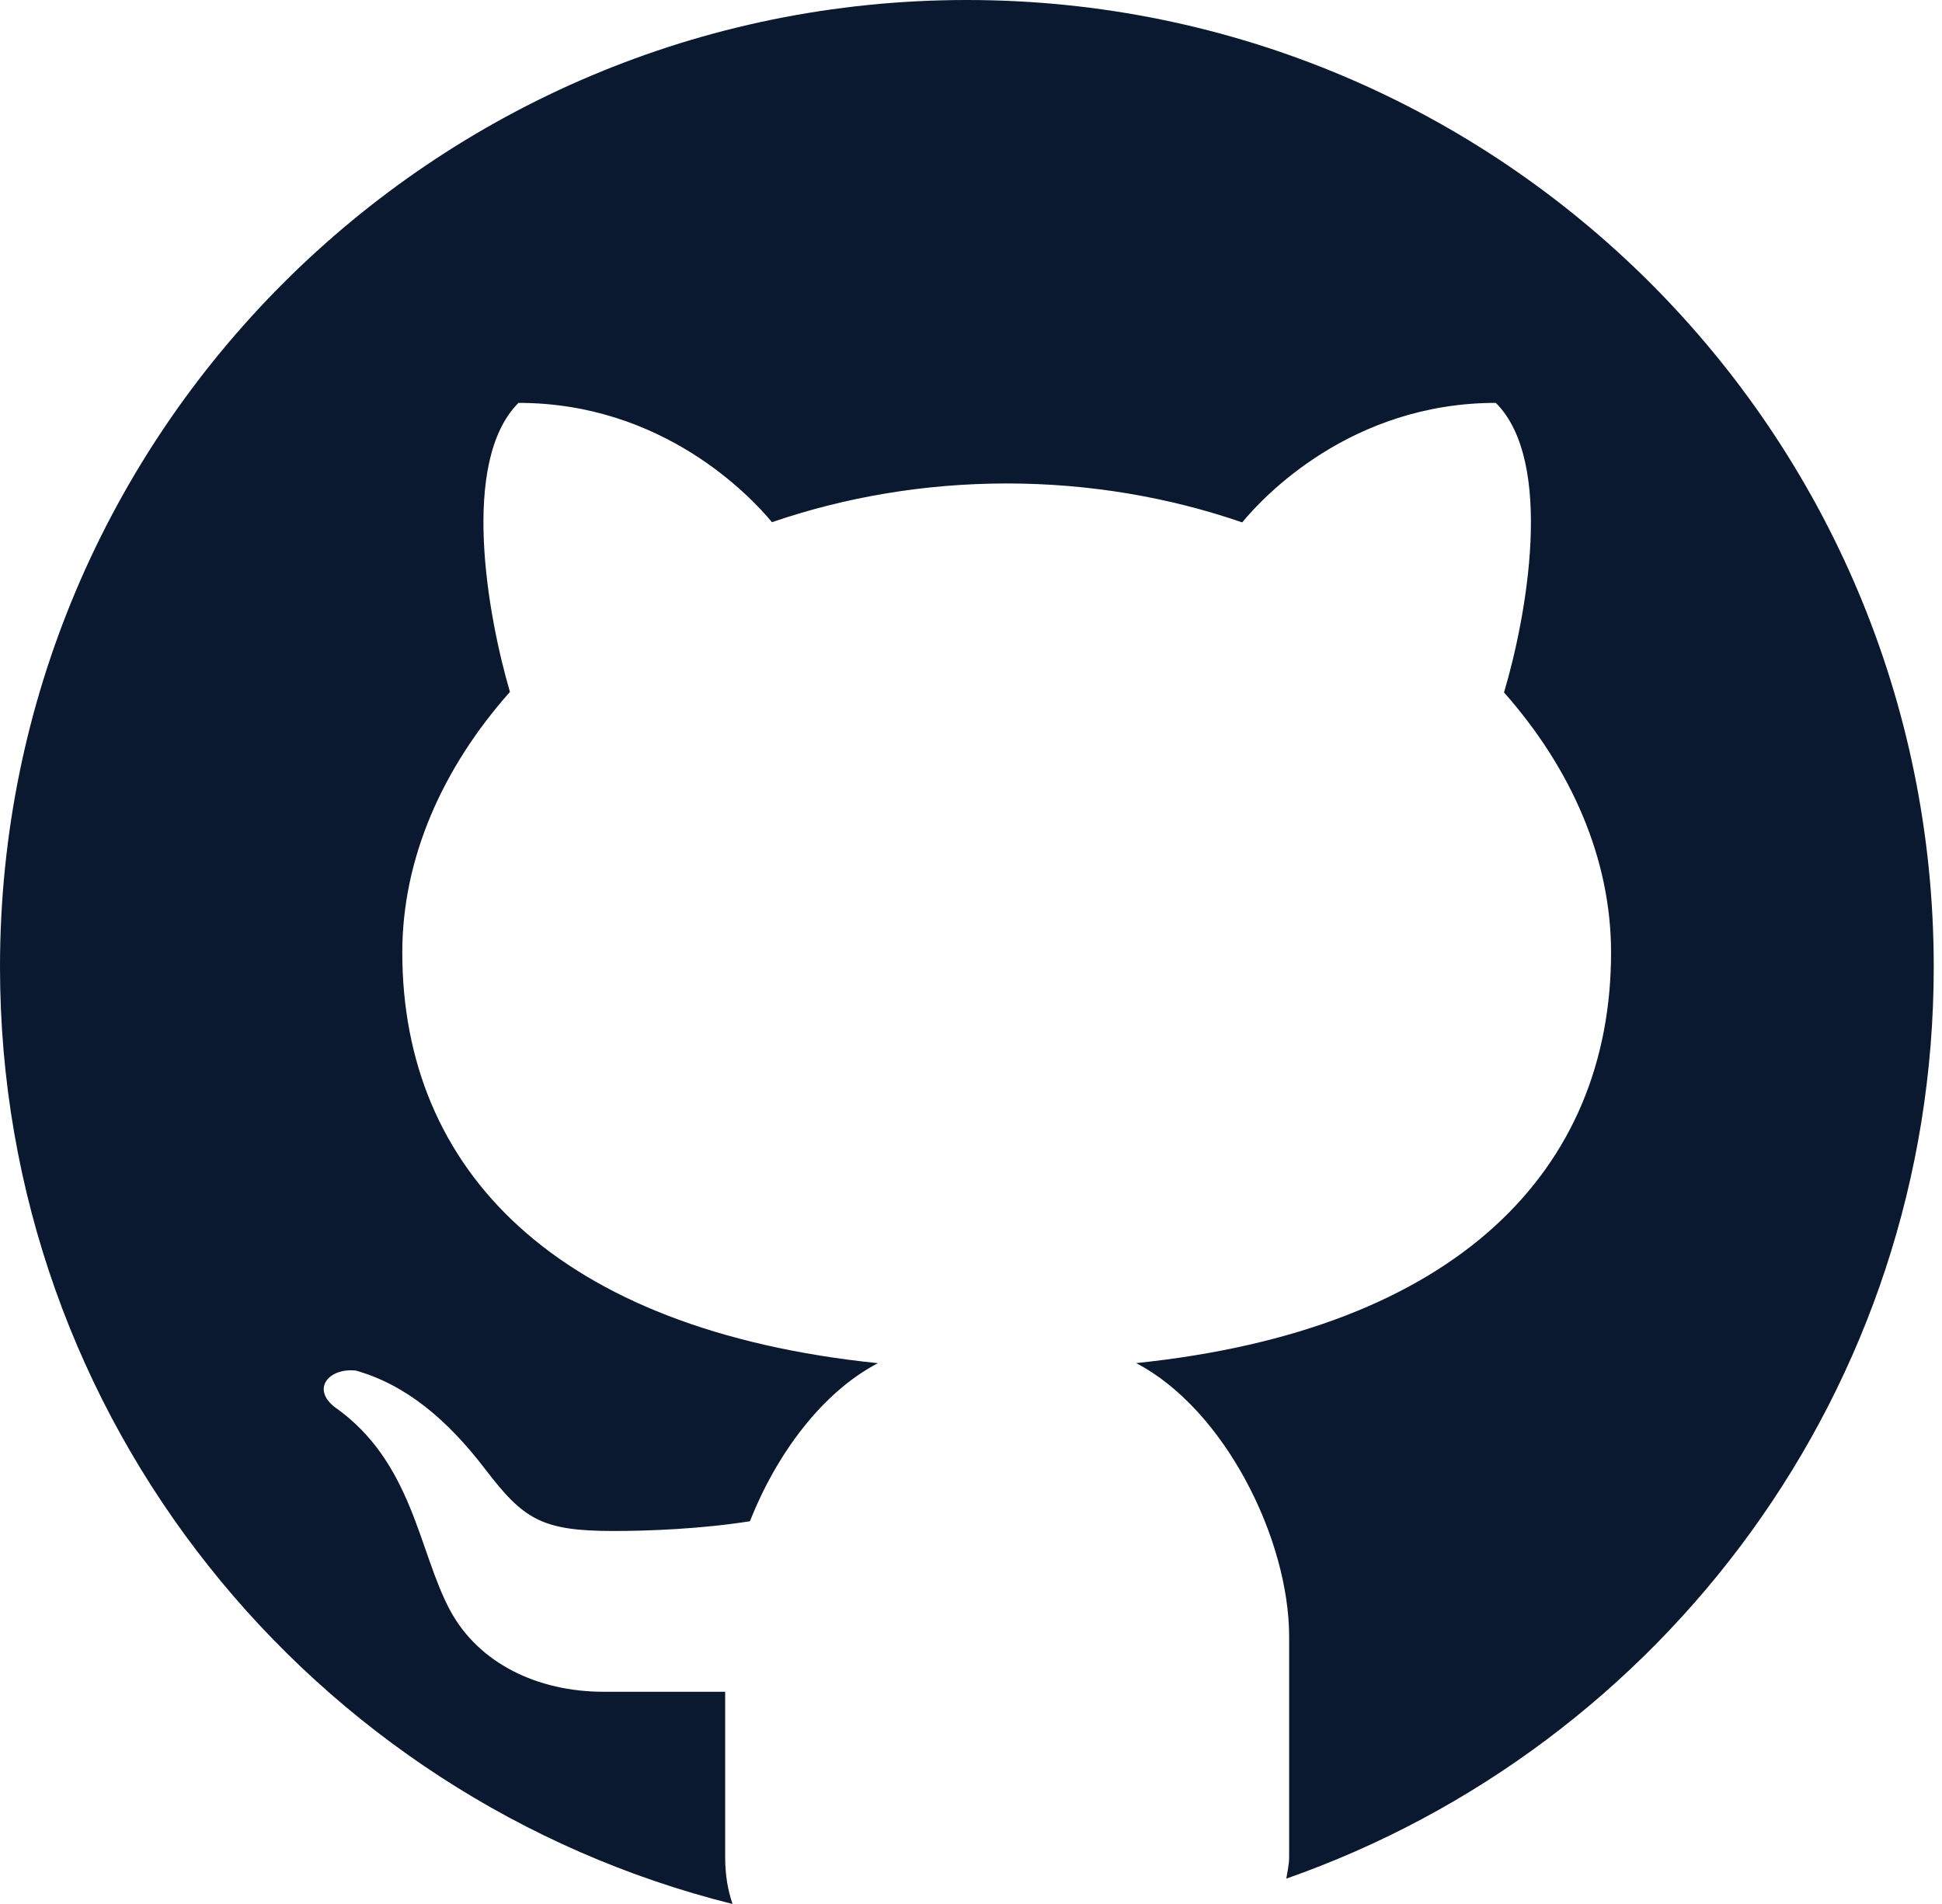 <svg width="51" height="50" viewBox="0 0 51 50" fill="none" xmlns="http://www.w3.org/2000/svg">
<path d="M25.391 0C11.369 0 0 11.369 0 25.392C0 37.289 8.193 47.245 19.238 50C19.12 49.657 19.044 49.259 19.044 48.766V44.427C18.013 44.427 16.287 44.427 15.853 44.427C14.116 44.427 12.571 43.68 11.822 42.292C10.99 40.749 10.846 38.39 8.785 36.947C8.174 36.466 8.639 35.918 9.344 35.992C10.645 36.361 11.725 37.254 12.74 38.578C13.752 39.905 14.228 40.205 16.117 40.205C17.033 40.205 18.405 40.152 19.695 39.949C20.389 38.187 21.589 36.564 23.055 35.798C14.6 34.928 10.565 30.721 10.565 25.011C10.565 22.552 11.612 20.174 13.392 18.17C12.808 16.181 12.074 12.124 13.616 10.58C17.421 10.58 19.721 13.047 20.273 13.713C22.169 13.064 24.251 12.696 26.439 12.696C28.631 12.696 30.721 13.064 32.622 13.718C33.168 13.055 35.47 10.58 39.283 10.58C40.832 12.127 40.089 16.2 39.498 18.184C41.267 20.184 42.309 22.556 42.309 25.011C42.309 30.717 38.28 34.922 29.837 35.796C32.16 37.008 33.855 40.415 33.855 42.981V48.766C33.855 48.986 33.807 49.145 33.781 49.334C43.675 45.865 50.783 36.471 50.783 25.392C50.783 11.369 39.414 0 25.391 0Z" fill="#0A192F"/>
</svg>
